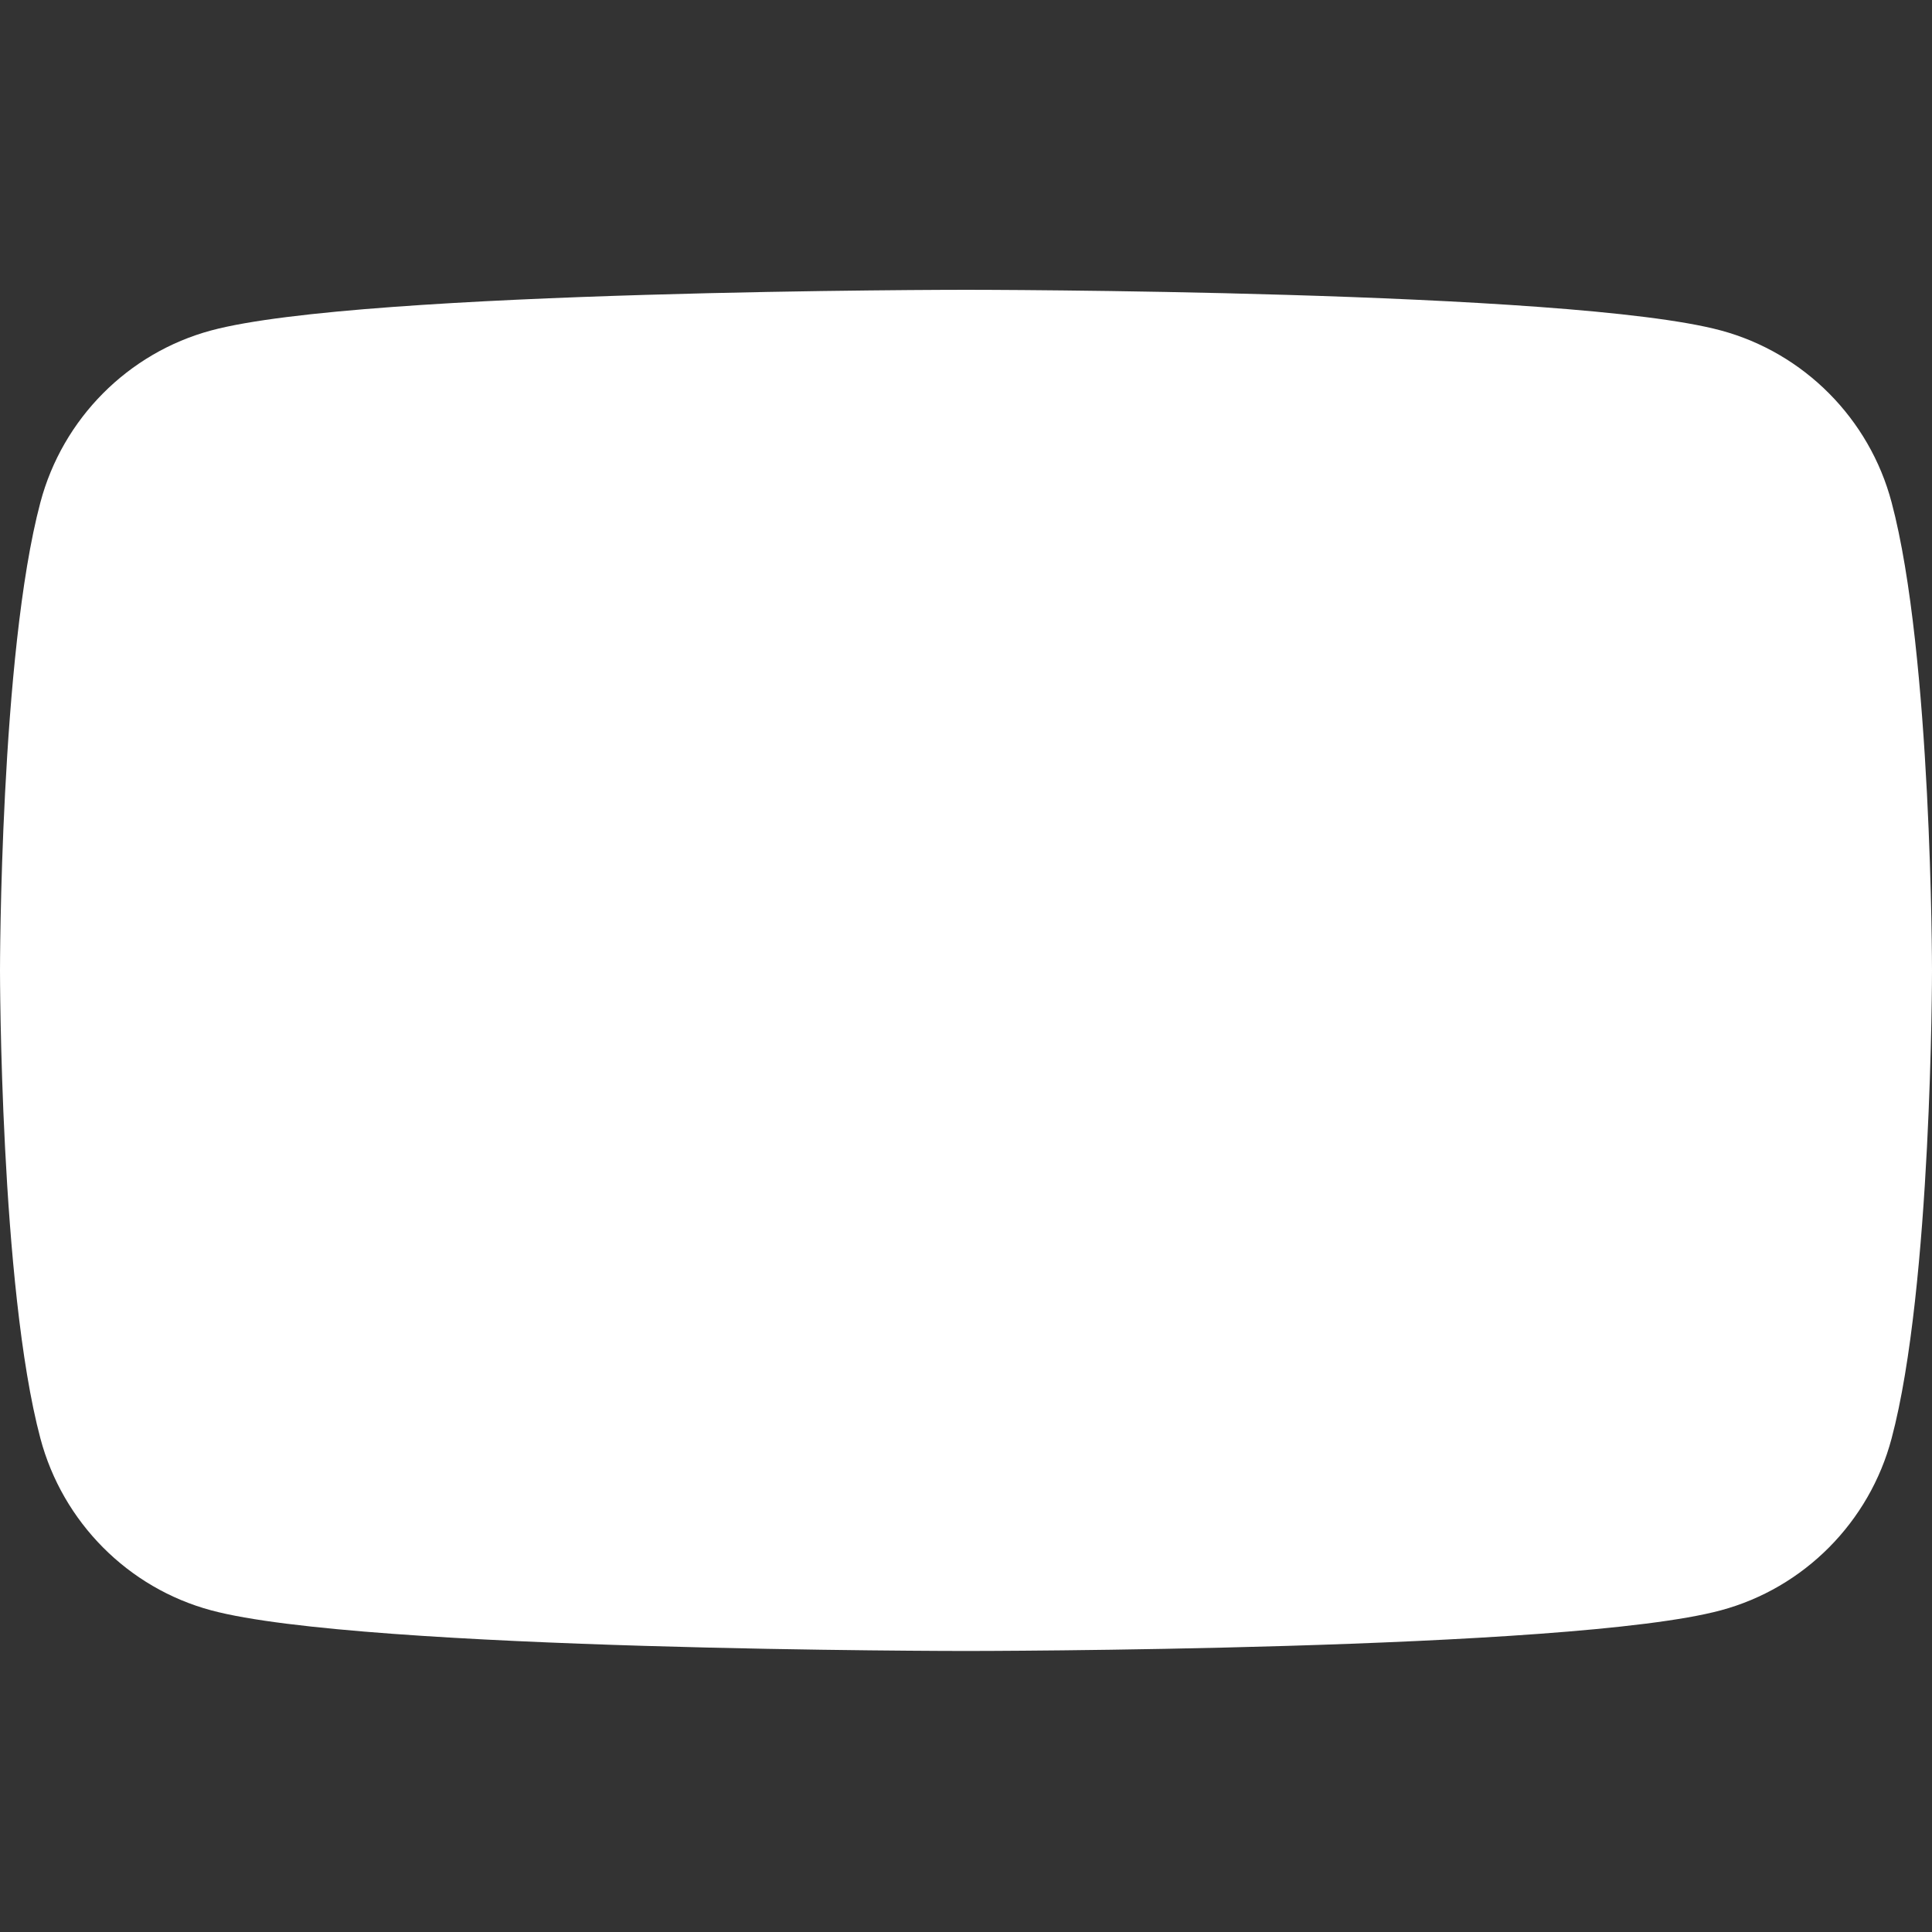 <svg width="24" height="24" viewBox="0 0 24 24" xmlns="http://www.w3.org/2000/svg">
    <rect x="0" y="0" width="24" height="24" fill="#333333" stroke="none"/>
    <path d="M21.377 4.105C22.409 4.383 23.223 5.201 23.498 6.24C24 8.124 24 12.055 24 12.055C24 12.055 24 15.985 23.498 17.869C23.223 18.908 22.409 19.727 21.377 20.004C19.505 20.509 12 20.509 12 20.509C12 20.509 4.495 20.509 2.623 20.004C1.591 19.727 0.778 18.908 0.502 17.869C0 15.985 0 12.055 0 12.055C0 12.055 0 8.124 0.502 6.24C0.778 5.201 1.591 4.383 2.623 4.105C4.495 3.6 12 3.6 12 3.6C12 3.6 19.505 3.6 21.377 4.105ZM15.818 12.055L9.546 15.623V8.486L15.818 12.055Z" fill="white" ></path>
</svg>